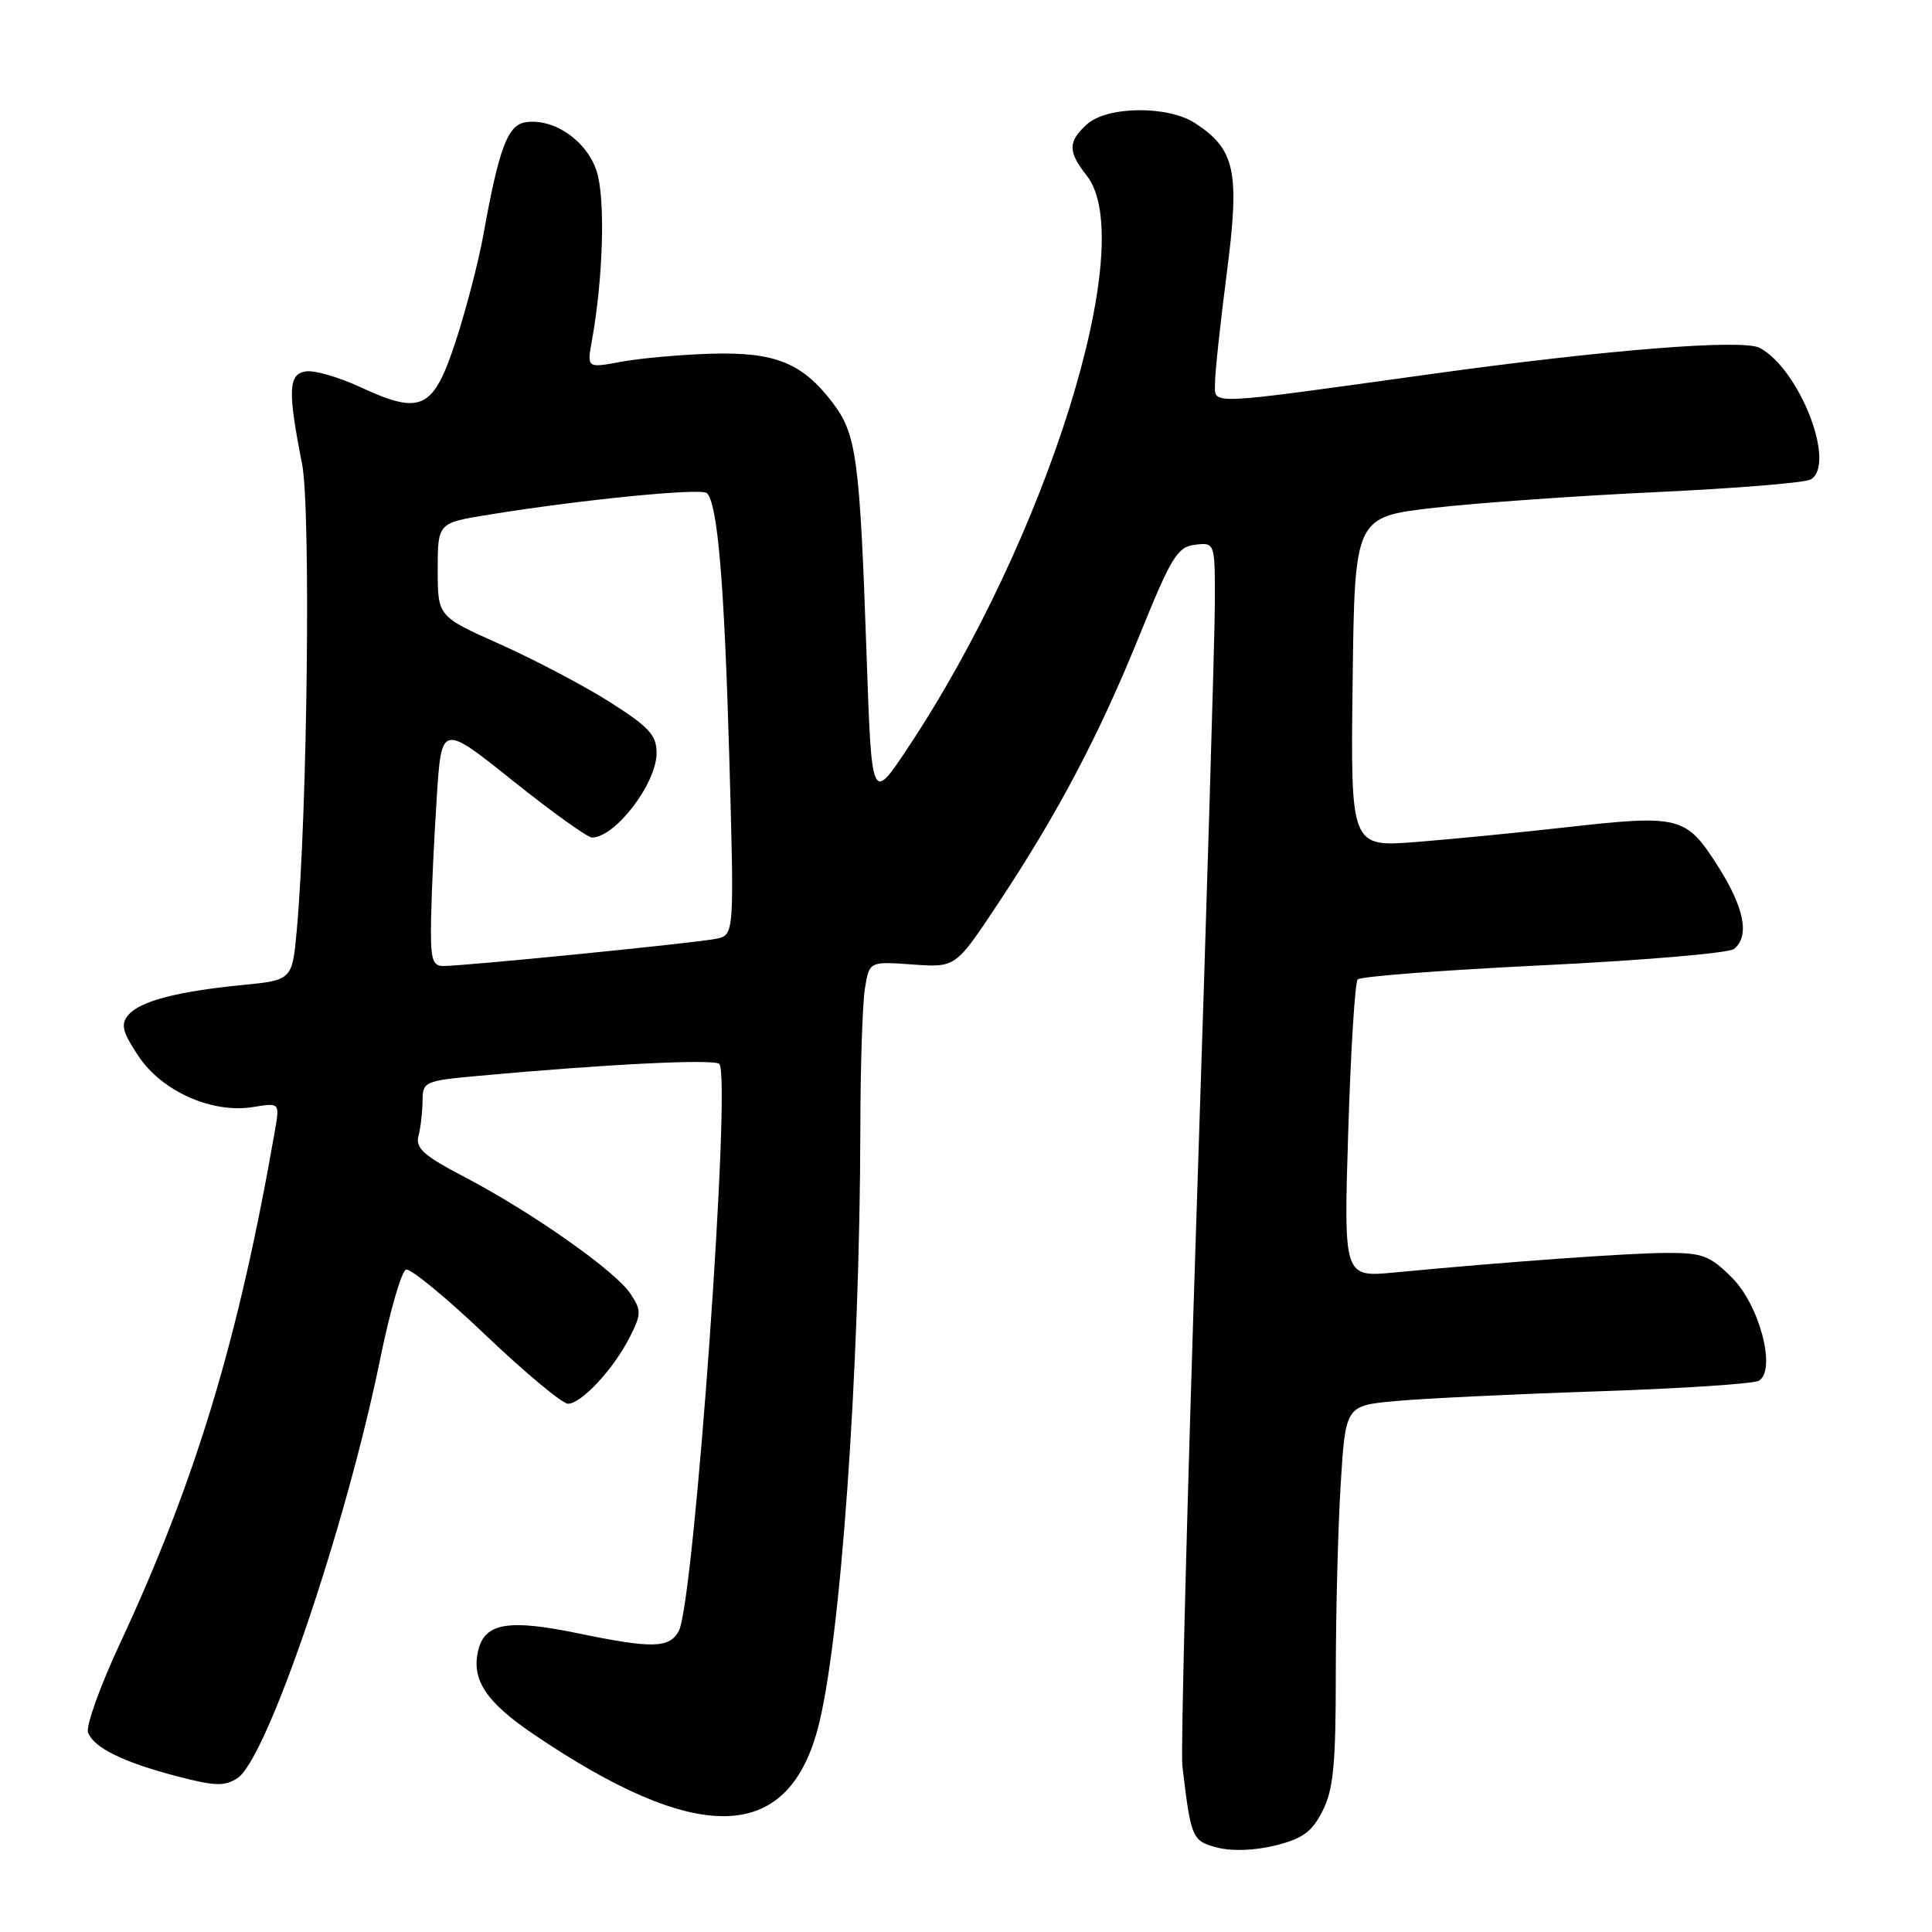 <?xml version="1.0" encoding="UTF-8" standalone="no"?>
<!DOCTYPE svg PUBLIC "-//W3C//DTD SVG 1.1//EN" "http://www.w3.org/Graphics/SVG/1.1/DTD/svg11.dtd" >
<svg xmlns="http://www.w3.org/2000/svg" xmlns:xlink="http://www.w3.org/1999/xlink" version="1.1" viewBox="0 0 256 256">
 <g >
 <path fill="currentColor"
d=" M 175.25 239.95 C 176.68 237.14 177.00 233.81 177.00 221.91 C 177.00 213.88 177.29 202.57 177.64 196.79 C 178.29 186.26 178.29 186.26 184.89 185.65 C 188.53 185.31 200.59 184.73 211.69 184.36 C 222.80 183.99 232.42 183.36 233.07 182.95 C 235.40 181.52 233.16 172.96 229.51 169.31 C 226.58 166.38 225.58 166.00 220.85 166.02 C 215.81 166.03 199.83 167.18 184.77 168.61 C 178.04 169.25 178.04 169.25 178.65 149.88 C 178.98 139.22 179.54 130.18 179.90 129.78 C 180.25 129.38 191.33 128.54 204.52 127.90 C 217.71 127.26 229.06 126.29 229.75 125.75 C 231.89 124.05 231.14 120.25 227.55 114.64 C 223.39 108.14 222.54 107.93 207.43 109.63 C 201.42 110.31 192.55 111.18 187.73 111.56 C 178.96 112.26 178.96 112.26 179.23 90.38 C 179.50 68.50 179.50 68.50 190.00 67.29 C 195.78 66.63 209.09 65.69 219.60 65.20 C 230.10 64.71 239.26 63.96 239.96 63.52 C 243.32 61.45 238.45 48.92 233.18 46.10 C 230.94 44.90 212.84 46.34 189.50 49.58 C 159.29 53.77 161.00 53.70 161.00 50.73 C 161.00 49.33 161.70 42.77 162.56 36.16 C 164.30 22.71 163.69 19.81 158.36 16.32 C 154.78 13.97 146.71 14.05 144.04 16.46 C 141.49 18.77 141.48 20.07 144.00 23.27 C 150.99 32.16 138.73 71.36 120.28 99.12 C 115.50 106.32 115.50 106.32 114.83 86.91 C 113.93 60.69 113.50 57.53 110.32 53.35 C 106.28 48.06 102.69 46.62 94.16 46.87 C 90.12 47.00 84.78 47.47 82.30 47.94 C 77.77 48.78 77.77 48.78 78.43 45.14 C 79.94 36.79 80.23 26.23 79.05 22.65 C 77.72 18.63 73.41 15.66 69.68 16.19 C 67.28 16.53 66.13 19.58 64.07 31.00 C 63.43 34.58 61.78 40.94 60.41 45.14 C 57.43 54.26 55.84 55.04 47.80 51.32 C 44.95 49.99 41.69 49.04 40.56 49.21 C 38.20 49.54 38.10 51.68 40.03 61.50 C 41.19 67.44 40.74 107.60 39.33 123.19 C 38.72 129.87 38.72 129.87 32.11 130.52 C 23.41 131.38 18.52 132.67 16.99 134.51 C 15.97 135.74 16.21 136.72 18.32 139.90 C 21.42 144.60 28.09 147.57 33.53 146.69 C 37.07 146.11 37.07 146.11 36.43 149.81 C 31.63 177.38 25.96 196.17 15.89 217.79 C 13.25 223.45 11.35 228.75 11.67 229.58 C 12.44 231.59 16.34 233.51 23.51 235.38 C 28.50 236.68 29.78 236.72 31.48 235.60 C 35.39 233.02 45.83 202.34 50.38 180.05 C 51.67 173.75 53.20 168.43 53.80 168.23 C 54.39 168.04 59.15 171.95 64.38 176.94 C 69.61 181.92 74.51 186.00 75.26 186.00 C 77.04 186.00 81.33 181.38 83.45 177.17 C 84.99 174.13 85.00 173.64 83.55 171.44 C 81.60 168.45 70.51 160.65 61.63 156.00 C 56.13 153.13 55.03 152.14 55.45 150.50 C 55.74 149.40 55.98 147.32 55.99 145.87 C 56.00 143.33 56.26 143.21 63.25 142.57 C 80.20 141.01 94.56 140.30 95.30 140.97 C 96.97 142.49 91.99 212.28 89.95 216.10 C 88.71 218.41 86.46 218.47 76.53 216.41 C 67.42 214.53 64.28 215.05 63.39 218.59 C 62.40 222.51 64.34 225.48 70.69 229.79 C 92.33 244.45 104.20 244.28 108.31 229.24 C 111.35 218.15 113.94 181.71 114.00 149.50 C 114.01 141.25 114.29 132.90 114.61 130.94 C 115.20 127.39 115.20 127.39 120.91 127.80 C 126.62 128.21 126.62 128.21 132.16 119.86 C 140.15 107.82 145.64 97.42 151.01 84.14 C 155.22 73.75 156.01 72.47 158.36 72.18 C 161.00 71.87 161.00 71.87 160.97 80.18 C 160.95 84.76 159.88 120.45 158.59 159.50 C 157.31 198.55 156.44 232.07 156.67 234.00 C 157.82 243.64 157.94 243.93 161.29 244.81 C 163.25 245.32 166.25 245.21 169.00 244.53 C 172.61 243.63 173.85 242.73 175.25 239.95 Z  M 57.12 121.75 C 57.18 118.31 57.52 111.09 57.87 105.70 C 58.50 95.90 58.50 95.90 67.95 103.45 C 73.14 107.60 77.87 110.99 78.45 110.98 C 81.55 110.94 87.00 103.81 87.00 99.78 C 87.00 97.40 86.01 96.33 80.75 92.99 C 77.31 90.82 70.79 87.39 66.25 85.36 C 58.00 81.68 58.00 81.68 58.00 75.49 C 58.00 69.29 58.00 69.29 64.75 68.20 C 76.98 66.21 92.96 64.63 93.67 65.34 C 95.09 66.76 95.97 77.16 96.63 100.19 C 97.30 123.89 97.30 123.89 94.90 124.39 C 92.33 124.94 61.60 128.00 58.73 128.00 C 57.26 128.00 57.02 127.05 57.12 121.75 Z "/>
</g>
</svg>